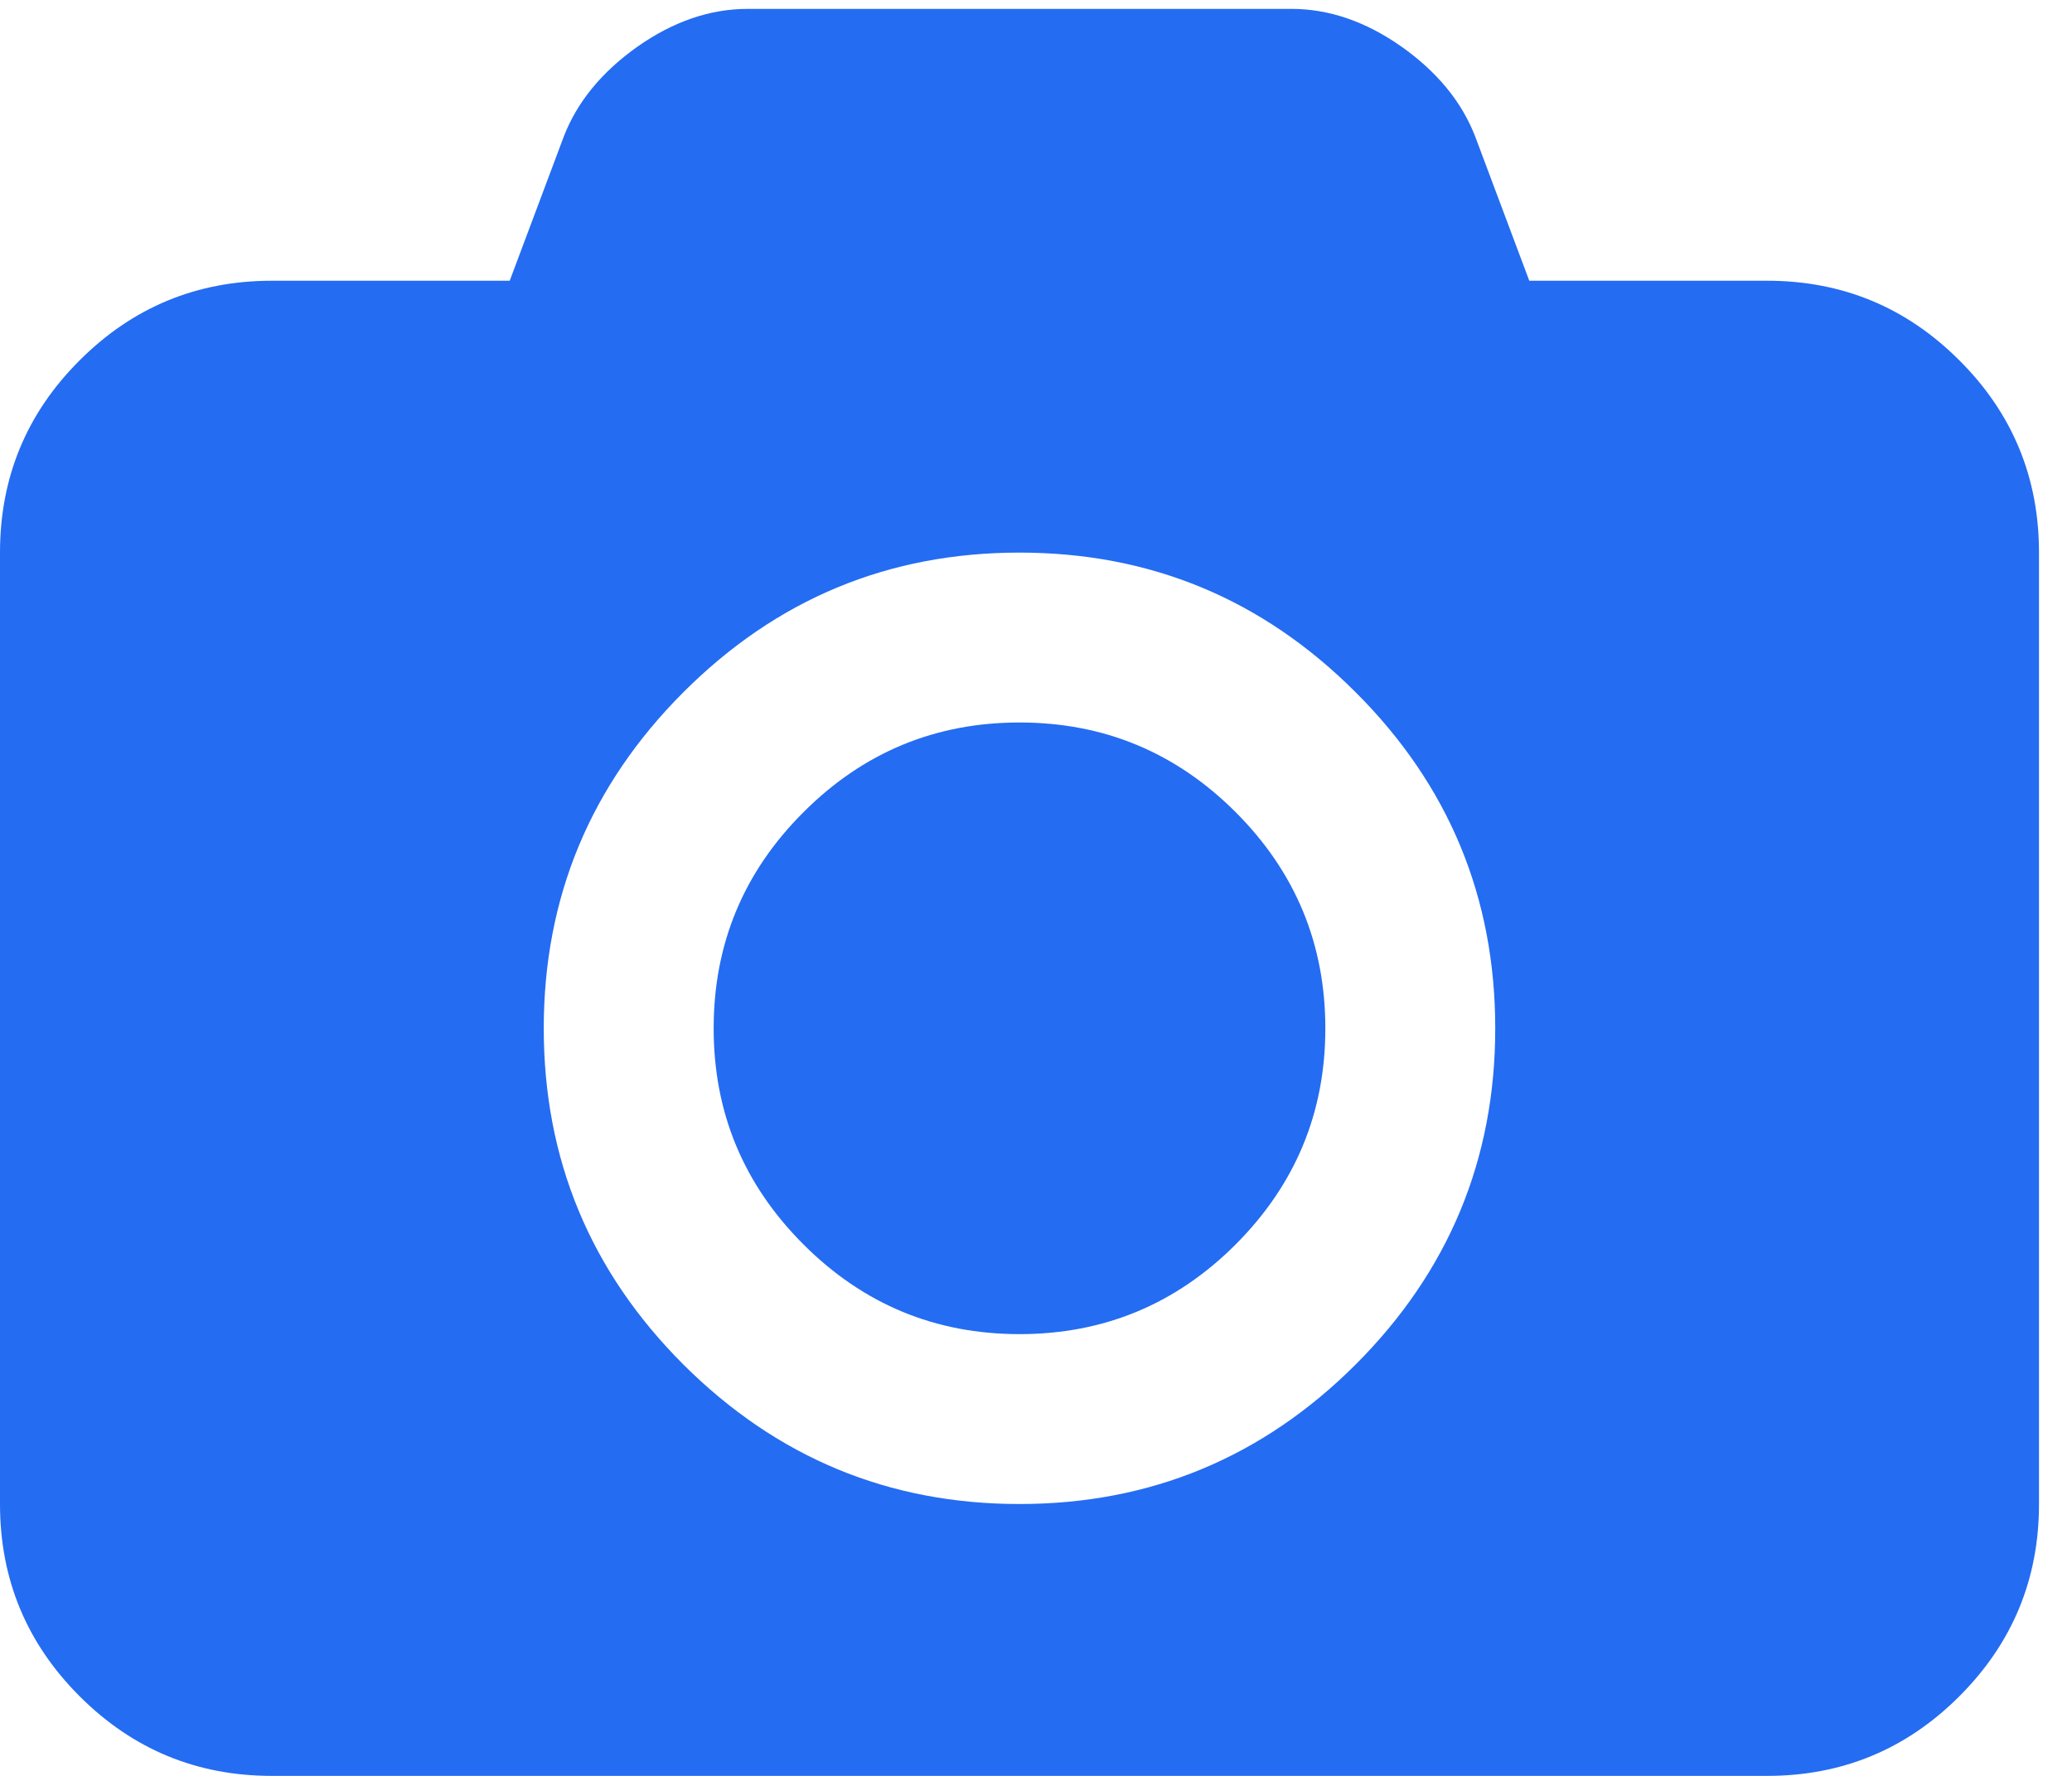 <svg width="14" height="12" viewBox="0 0 14 12" fill="none" xmlns="http://www.w3.org/2000/svg">
<path fill-rule="evenodd" clip-rule="evenodd" d="M13.239 2.435C12.88 2.076 12.447 1.897 11.94 1.897H10.333L9.967 0.921C9.876 0.687 9.71 0.485 9.468 0.314C9.227 0.145 8.979 0.06 8.726 0.06H5.052C4.798 0.06 4.55 0.145 4.309 0.314C4.067 0.485 3.901 0.687 3.81 0.921L3.444 1.897H1.837C1.33 1.897 0.897 2.076 0.538 2.435C0.179 2.793 0 3.227 0 3.734V10.163C0 10.67 0.179 11.103 0.538 11.462C0.897 11.821 1.33 12 1.837 12H11.94C12.447 12 12.88 11.821 13.239 11.462C13.598 11.103 13.777 10.67 13.777 10.163V3.734C13.777 3.227 13.598 2.793 13.239 2.435ZM9.16 9.22C8.531 9.848 7.773 10.163 6.888 10.163C6.003 10.163 5.247 9.848 4.617 9.22C3.988 8.591 3.674 7.833 3.674 6.949C3.674 6.064 3.989 5.307 4.617 4.678C5.247 4.048 6.003 3.734 6.888 3.734C7.773 3.734 8.53 4.048 9.16 4.678C9.789 5.306 10.103 6.064 10.103 6.949C10.103 7.833 9.789 8.591 9.16 9.22Z" fill="#246CF2"/>
<path fill-rule="evenodd" clip-rule="evenodd" d="M6.889 4.882C6.319 4.882 5.833 5.084 5.429 5.488C5.024 5.892 4.822 6.379 4.822 6.949C4.822 7.518 5.024 8.004 5.429 8.409C5.833 8.813 6.319 9.015 6.889 9.015C7.458 9.015 7.945 8.813 8.349 8.409C8.753 8.004 8.955 7.518 8.955 6.949C8.955 6.379 8.753 5.892 8.349 5.488C7.945 5.084 7.458 4.882 6.889 4.882Z" fill="#246CF2"/>
</svg>
